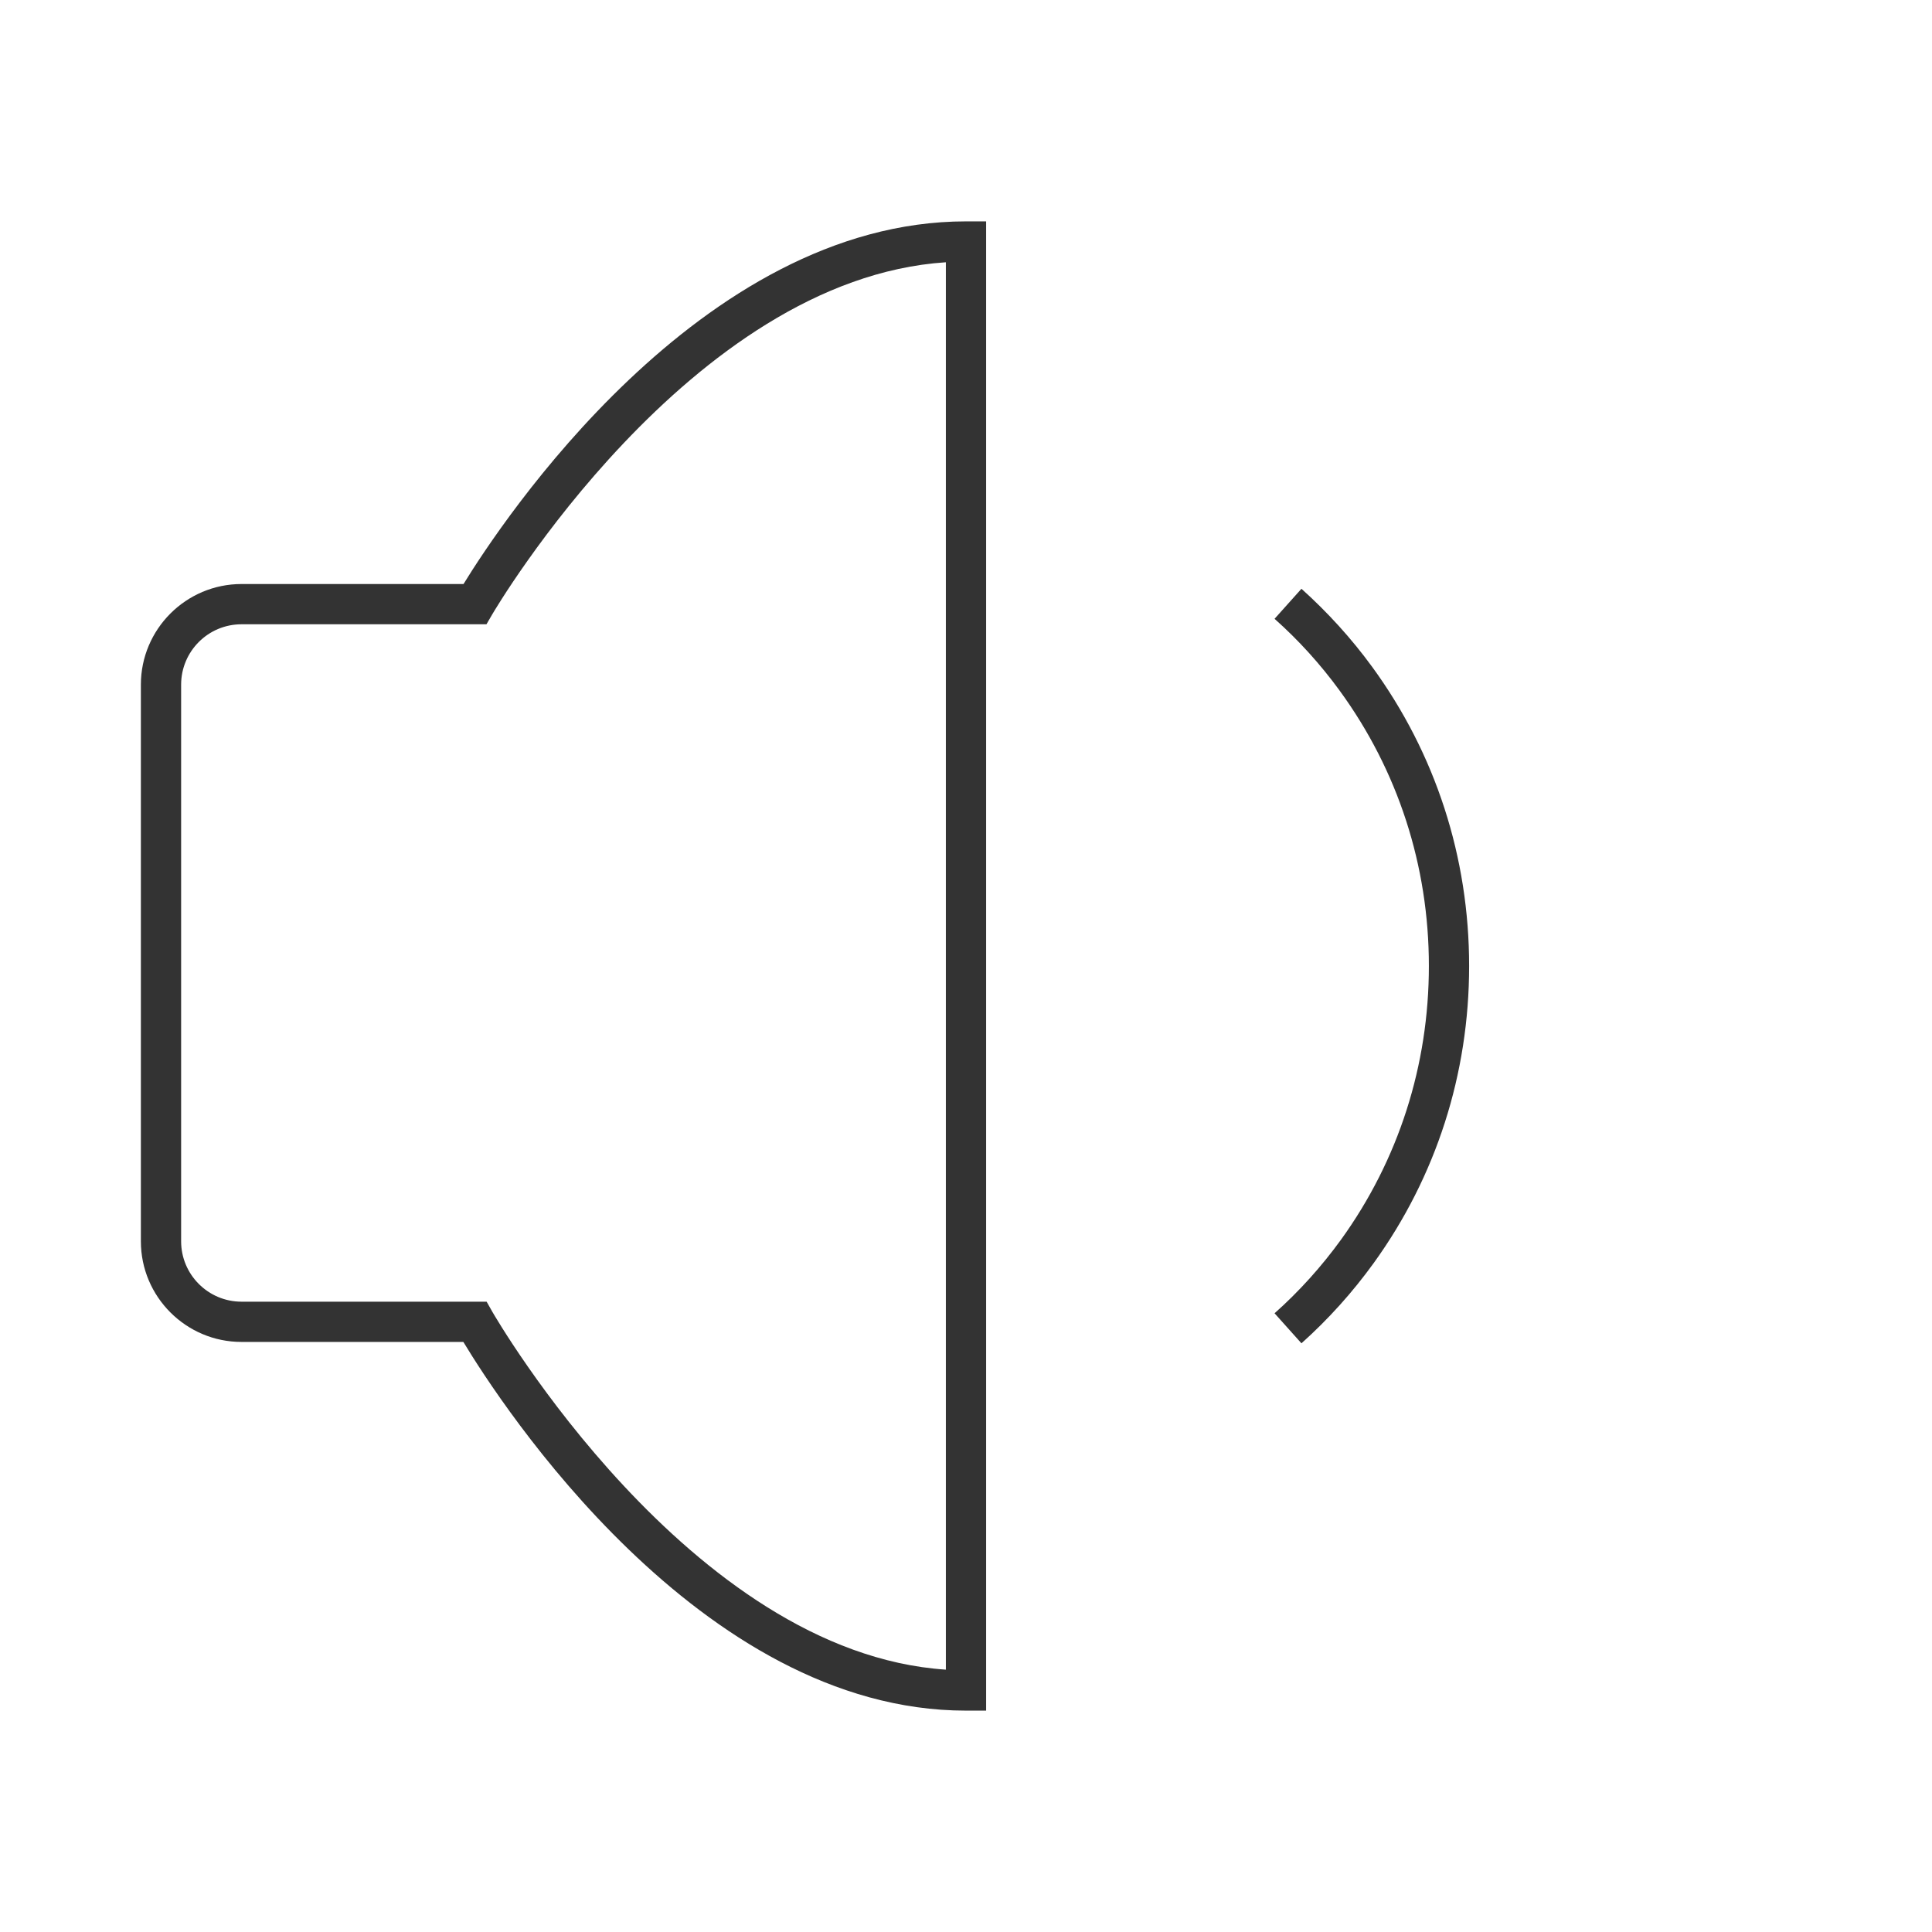 <?xml version="1.0" encoding="iso-8859-1"?>
<svg version="1.1" id="&#x56FE;&#x5C42;_1" xmlns="http://www.w3.org/2000/svg" xmlns:xlink="http://www.w3.org/1999/xlink" x="0px"
	 y="0px" viewBox="0 0 24 24" style="enable-background:new 0 0 24 24;" xml:space="preserve">
<path style="fill:#333333;" d="M12.25,21.25H12c-3.313,0-5.781-3.814-6.244-4.58H3c-0.689,0-1.25-0.561-1.25-1.25V8.505
	c0-0.689,0.561-1.25,1.25-1.25h2.758C6.221,6.501,8.689,2.75,12,2.75h0.25V21.25z M3,7.755c-0.414,0-0.75,0.336-0.75,0.75v6.915
	c0,0.413,0.336,0.75,0.75,0.75h3.045l0.072,0.127c0.025,0.043,2.444,4.232,5.633,4.444V3.258C8.56,3.467,6.141,7.588,6.116,7.63
	L6.043,7.755H3z"/>
<path style="fill:#333333;" d="M16.167,16.687l-0.334-0.373c0.307-0.273,0.584-0.581,0.826-0.915
	C17.373,14.41,17.75,13.234,17.75,12c0-1.245-0.384-2.429-1.11-3.423c-0.237-0.325-0.508-0.624-0.807-0.89l0.334-0.373
	c0.323,0.29,0.619,0.615,0.877,0.968C17.833,9.362,18.25,10.648,18.25,12c0,1.341-0.41,2.617-1.186,3.691
	C16.801,16.055,16.499,16.39,16.167,16.687z"/>
</svg>






